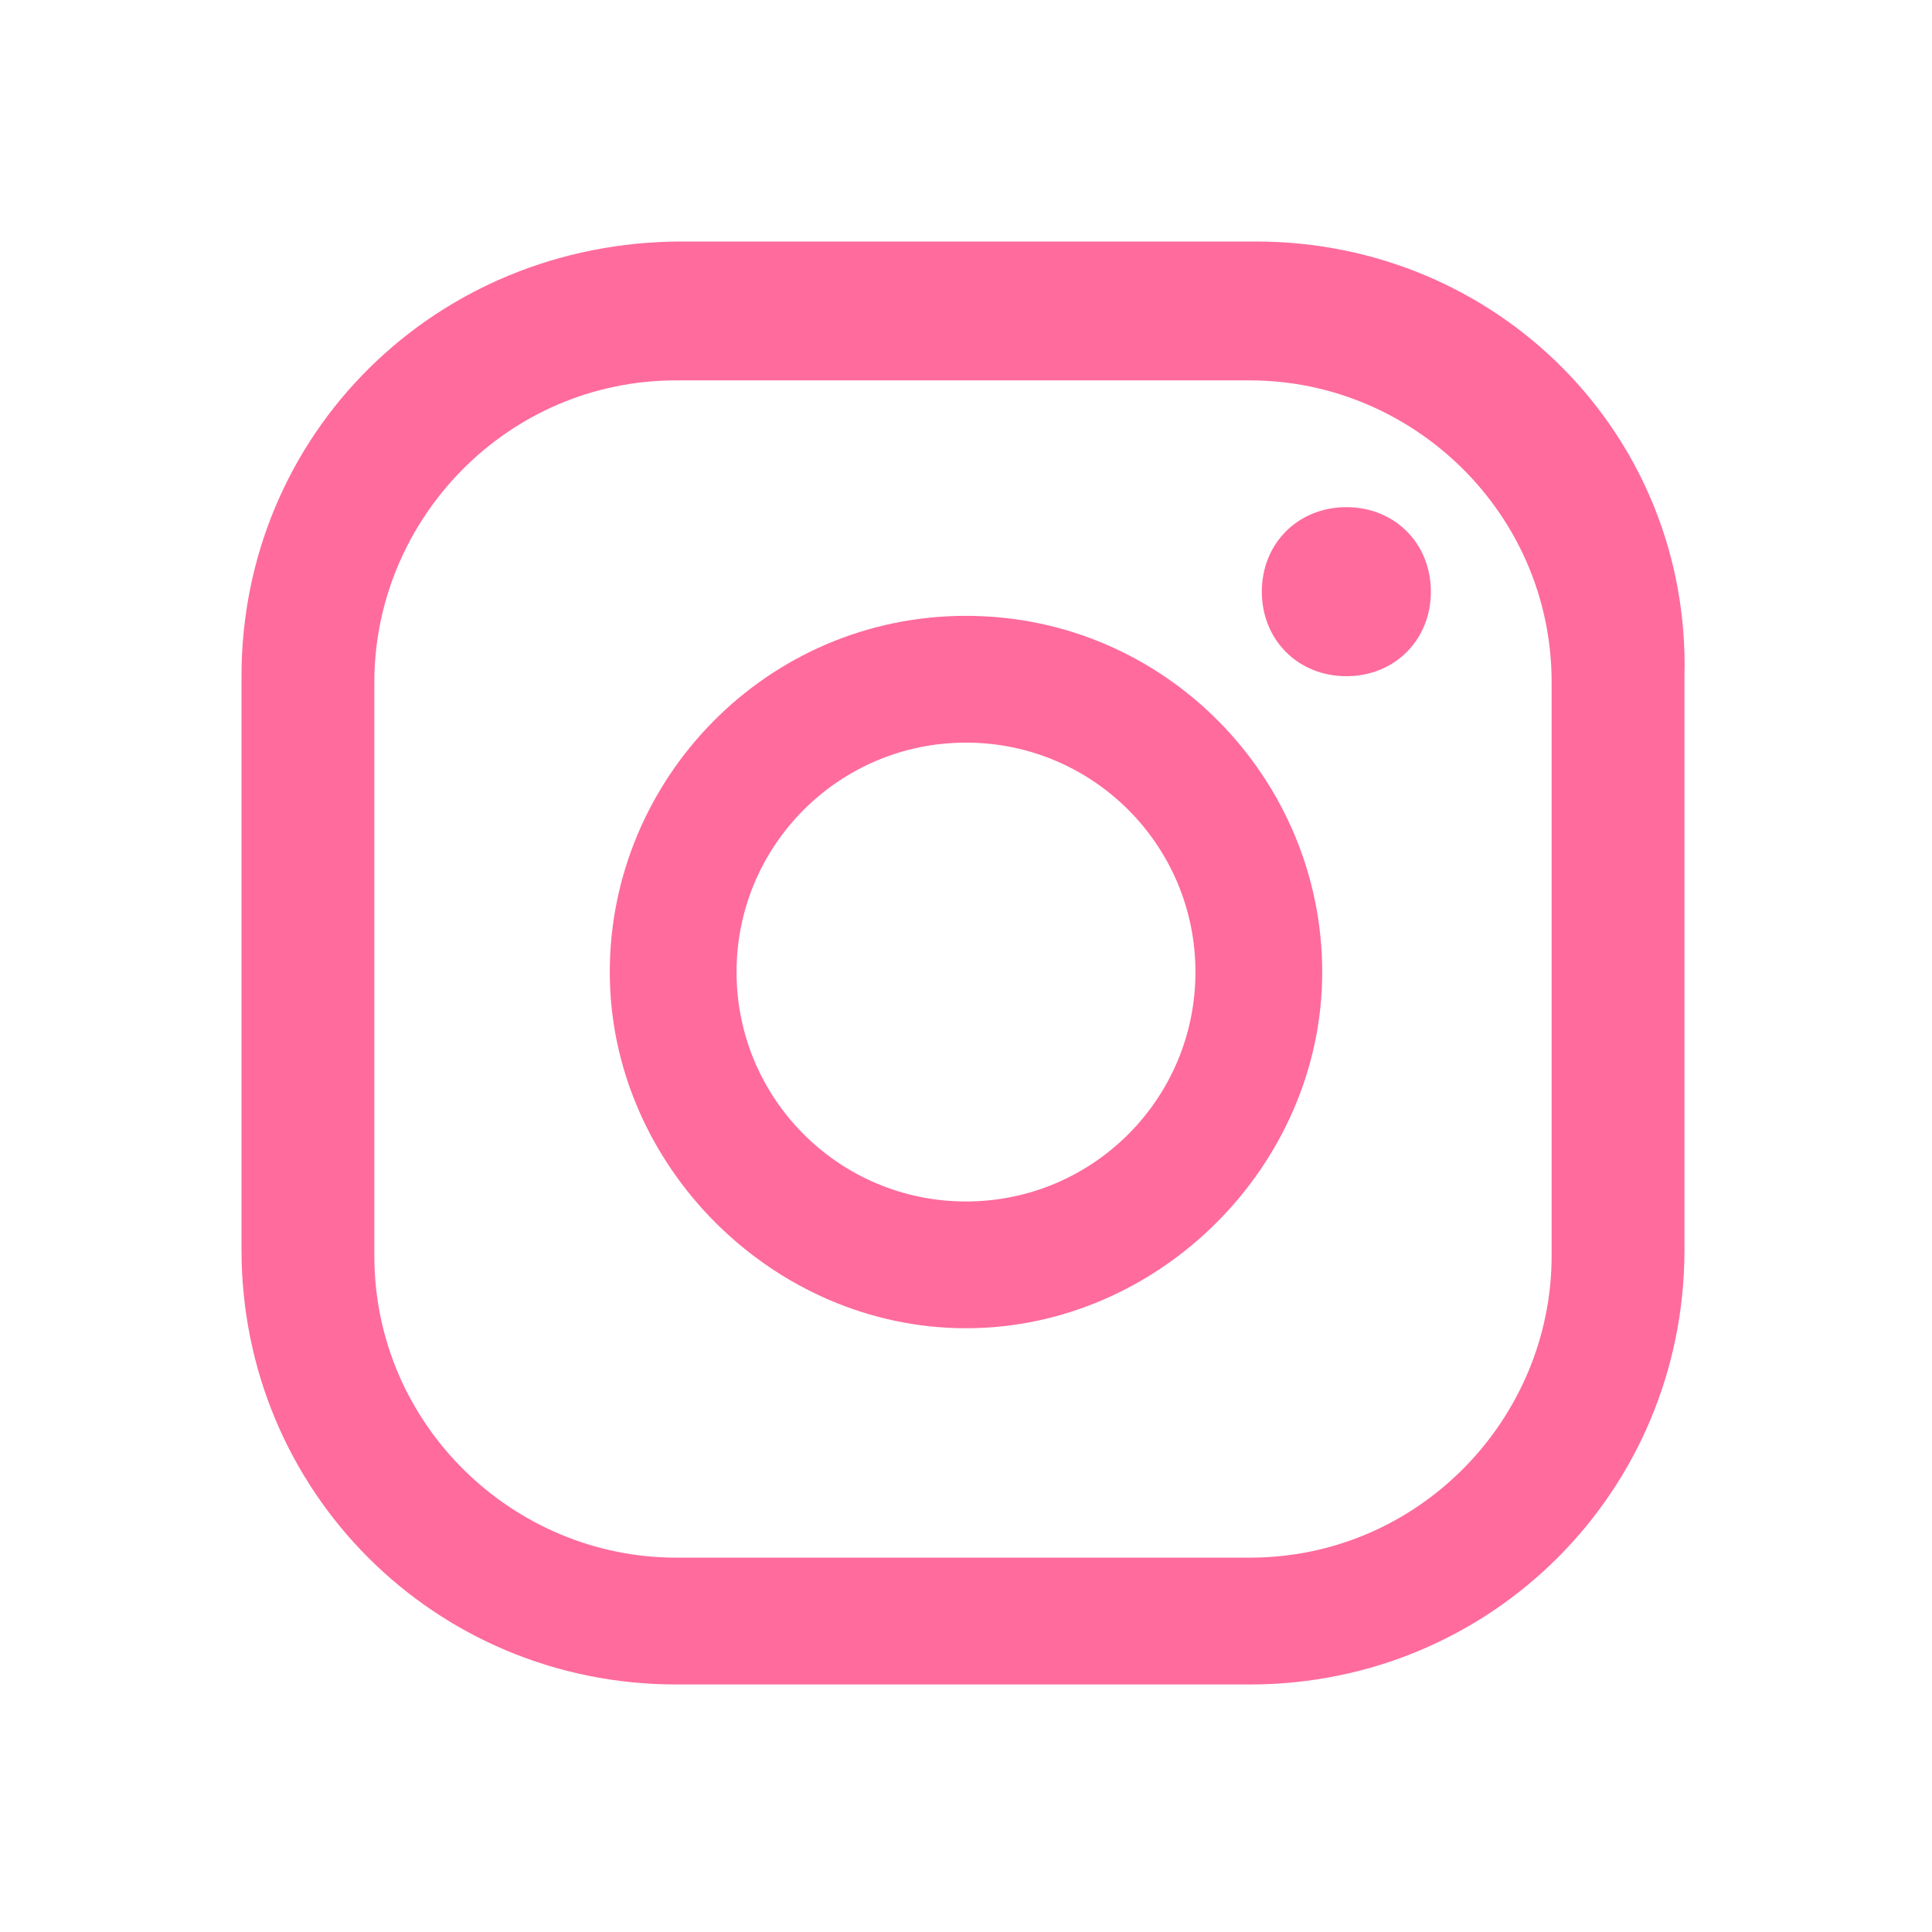 <?xml version="1.0" encoding="UTF-8" standalone="no"?><svg width='50' height='50' viewBox='0 0 50 50' fill='none' xmlns='http://www.w3.org/2000/svg'>
<path d='M34.844 13.125C33.594 13.125 32.656 14.062 32.656 15.312C32.656 16.562 33.594 17.5 34.844 17.5C36.094 17.5 37.031 16.562 37.031 15.312C37.031 14.062 36.094 13.125 34.844 13.125Z' fill='#FF6B9D'/>
<path d='M25 15.938C19.844 15.938 15.781 20.156 15.781 25.156C15.781 30.156 20 34.375 25 34.375C30 34.375 34.219 30.156 34.219 25.156C34.219 20.156 30.156 15.938 25 15.938ZM25 31.094C21.719 31.094 19.062 28.438 19.062 25.156C19.062 21.875 21.719 19.219 25 19.219C28.281 19.219 30.938 21.875 30.938 25.156C30.938 28.438 28.281 31.094 25 31.094Z' fill='#FF6B9D'/>
<path d='M32.5 6.25H17.656C11.25 6.25 6.25 11.25 6.25 17.5V32.344C6.25 38.594 11.25 43.594 17.5 43.594H32.344C38.594 43.594 43.594 38.594 43.594 32.344V17.5C43.75 11.25 38.75 6.25 32.5 6.25ZM40.156 32.5C40.156 36.719 36.719 40.312 32.344 40.312H17.5C13.281 40.312 9.688 36.875 9.688 32.5V17.656C9.688 13.438 13.125 9.844 17.5 9.844H32.344C36.562 9.844 40.156 13.281 40.156 17.656V32.5Z' fill='#FF6B9D'/>
</svg>
